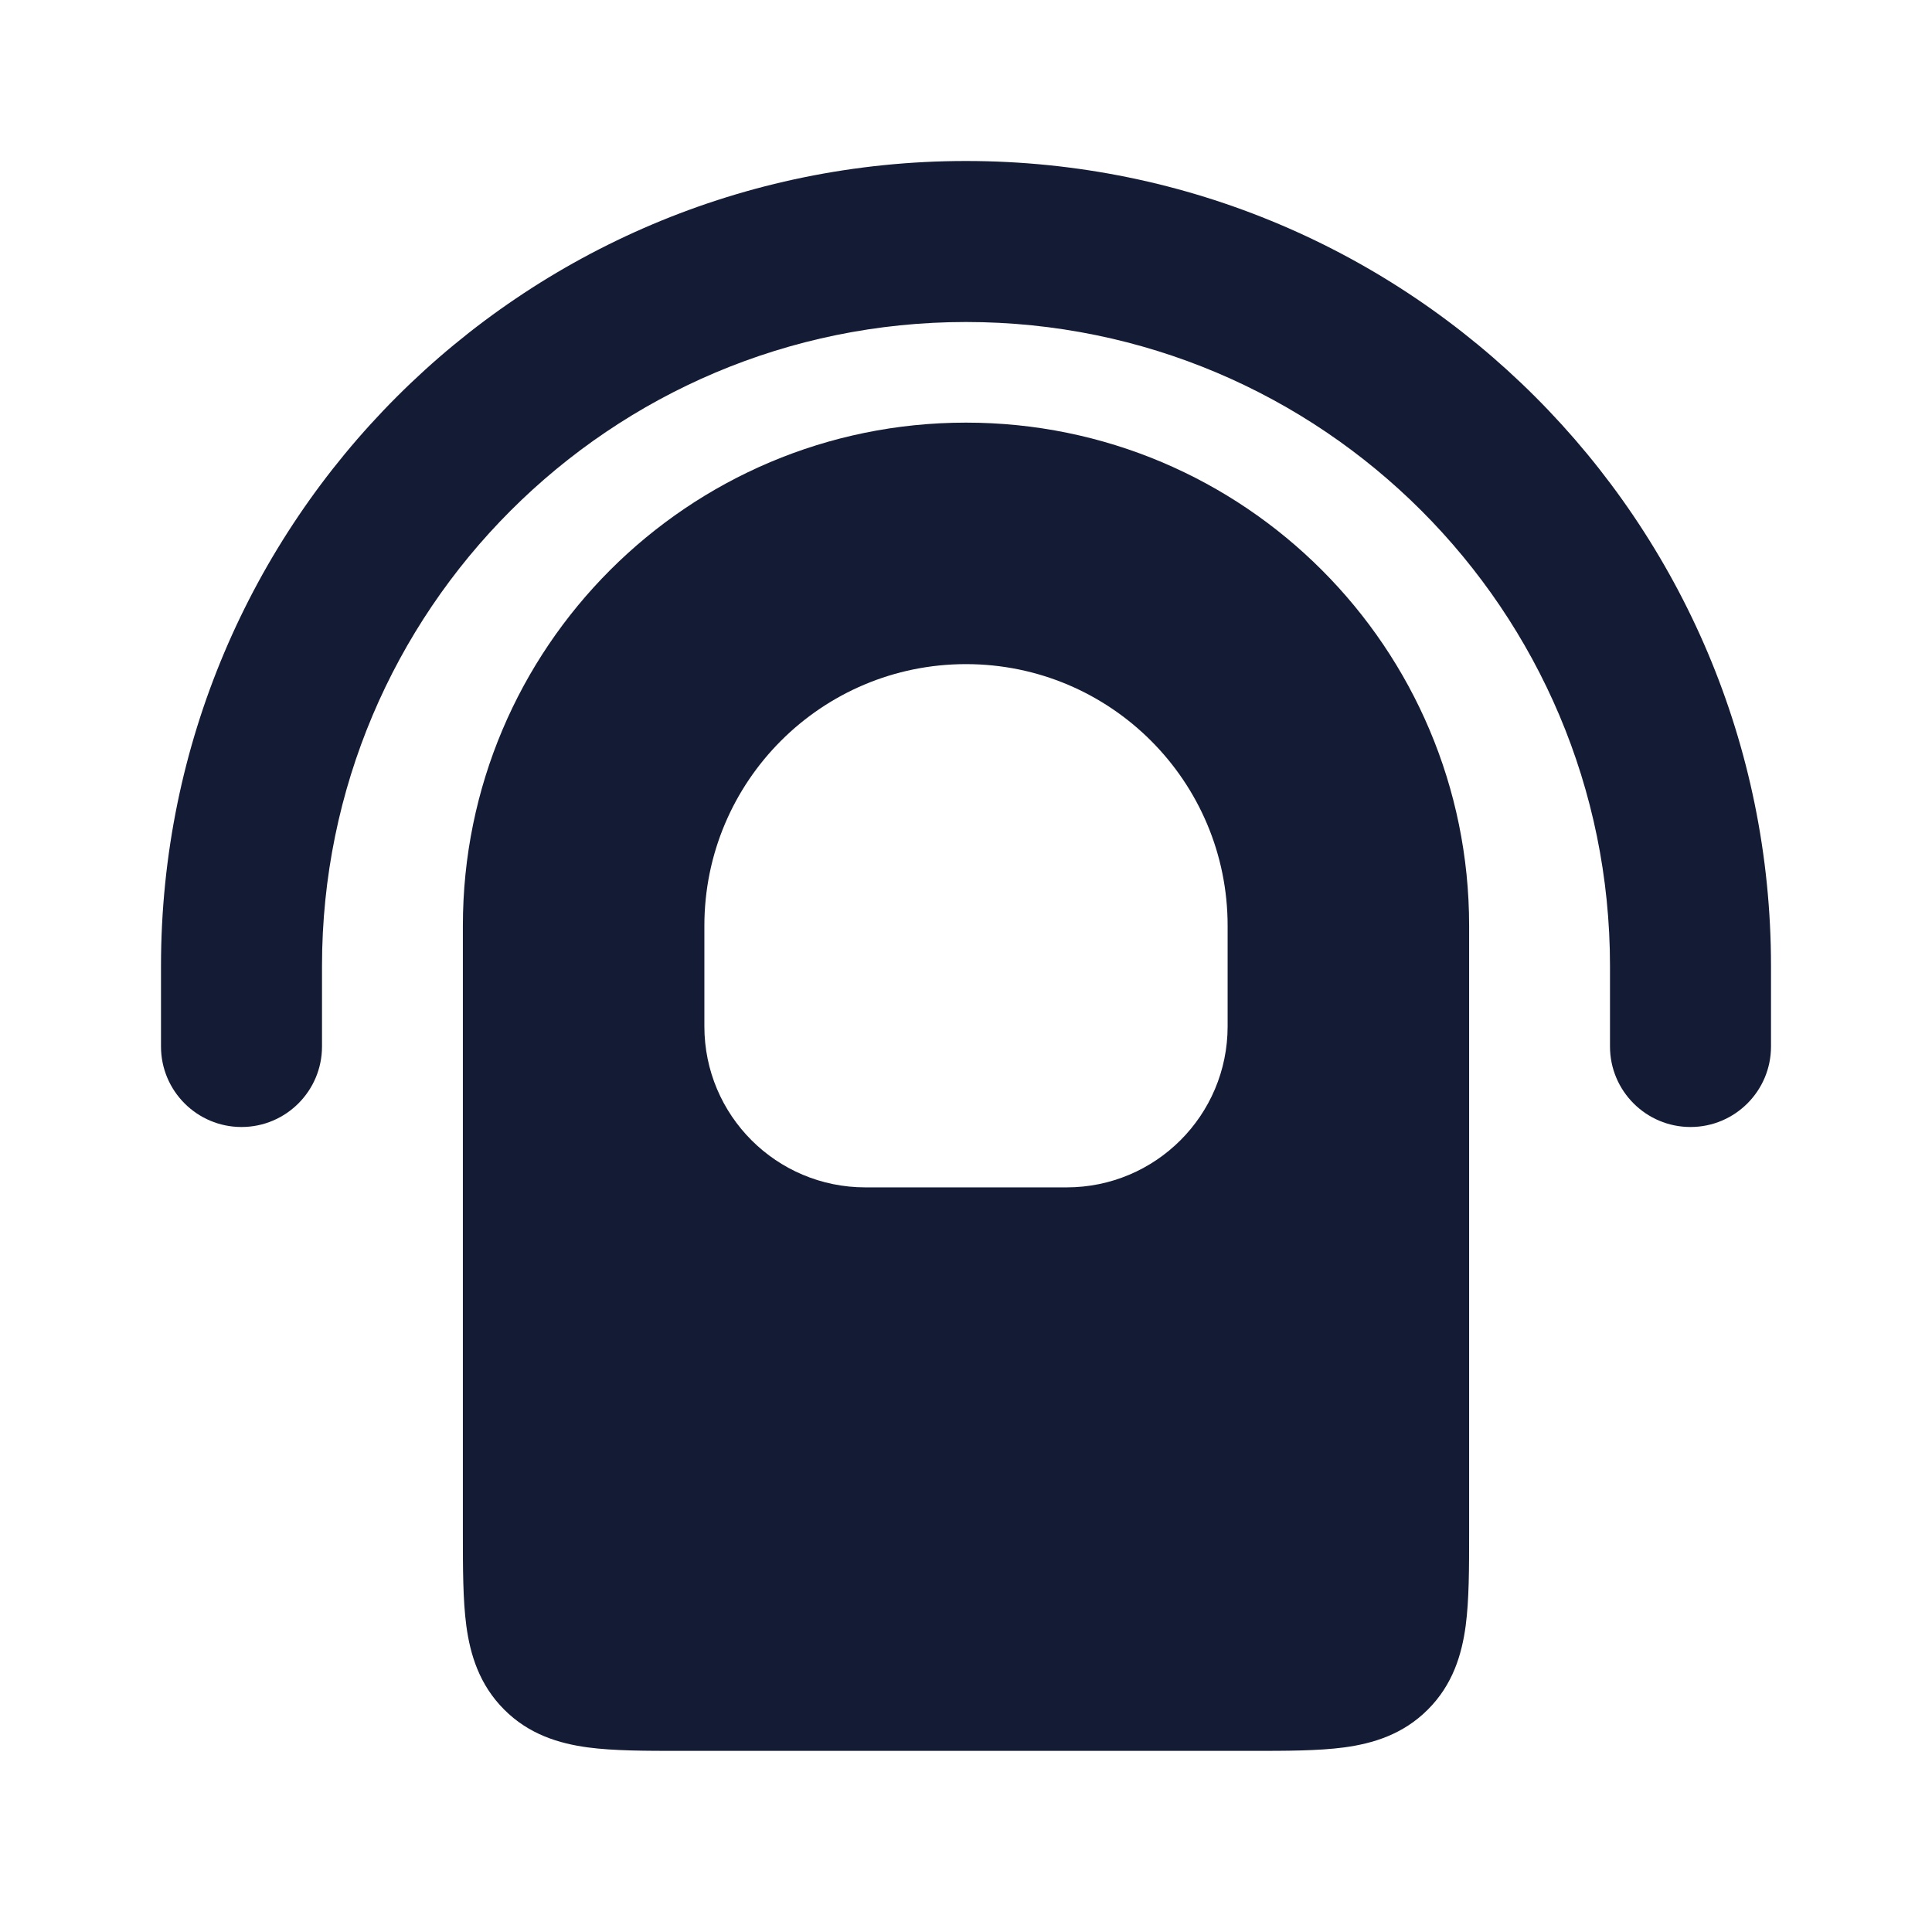 <svg width="24" height="24" viewBox="0 0 24 24" fill="none" xmlns="http://www.w3.org/2000/svg">
<path fill-rule="evenodd" clip-rule="evenodd" d="M22 12C22 6.477 17.523 2 12 2C6.477 2 2 6.477 2 12V13C2 13.552 2.448 14 3 14C3.552 14 4 13.552 4 13V12C4 7.582 7.582 4 12 4C16.418 4 20 7.582 20 12V13C20 13.552 20.448 14 21 14C21.552 14 22 13.552 22 13V12Z" fill="#141B34"/>
<path fill-rule="evenodd" clip-rule="evenodd" d="M12 5.25C8.548 5.25 5.75 8.048 5.75 11.5L5.75 19.045C5.75 19.478 5.75 19.874 5.793 20.197C5.841 20.553 5.954 20.928 6.263 21.237C6.572 21.547 6.947 21.659 7.303 21.707C7.626 21.75 8.022 21.75 8.455 21.75L8.455 21.75H15.545L15.545 21.75C15.978 21.75 16.374 21.75 16.697 21.707C17.053 21.659 17.428 21.547 17.737 21.237C18.047 20.928 18.159 20.553 18.207 20.197C18.25 19.874 18.25 19.478 18.25 19.045V19.045V19.045L18.25 11.5C18.25 8.048 15.452 5.25 12 5.25ZM12 8.25C13.795 8.25 15.25 9.705 15.25 11.5V12.75C15.25 13.855 14.355 14.75 13.25 14.75H10.75C9.645 14.75 8.75 13.855 8.75 12.75L8.75 11.5C8.75 9.705 10.205 8.25 12 8.25Z" fill="#141B34"/>
</svg>
